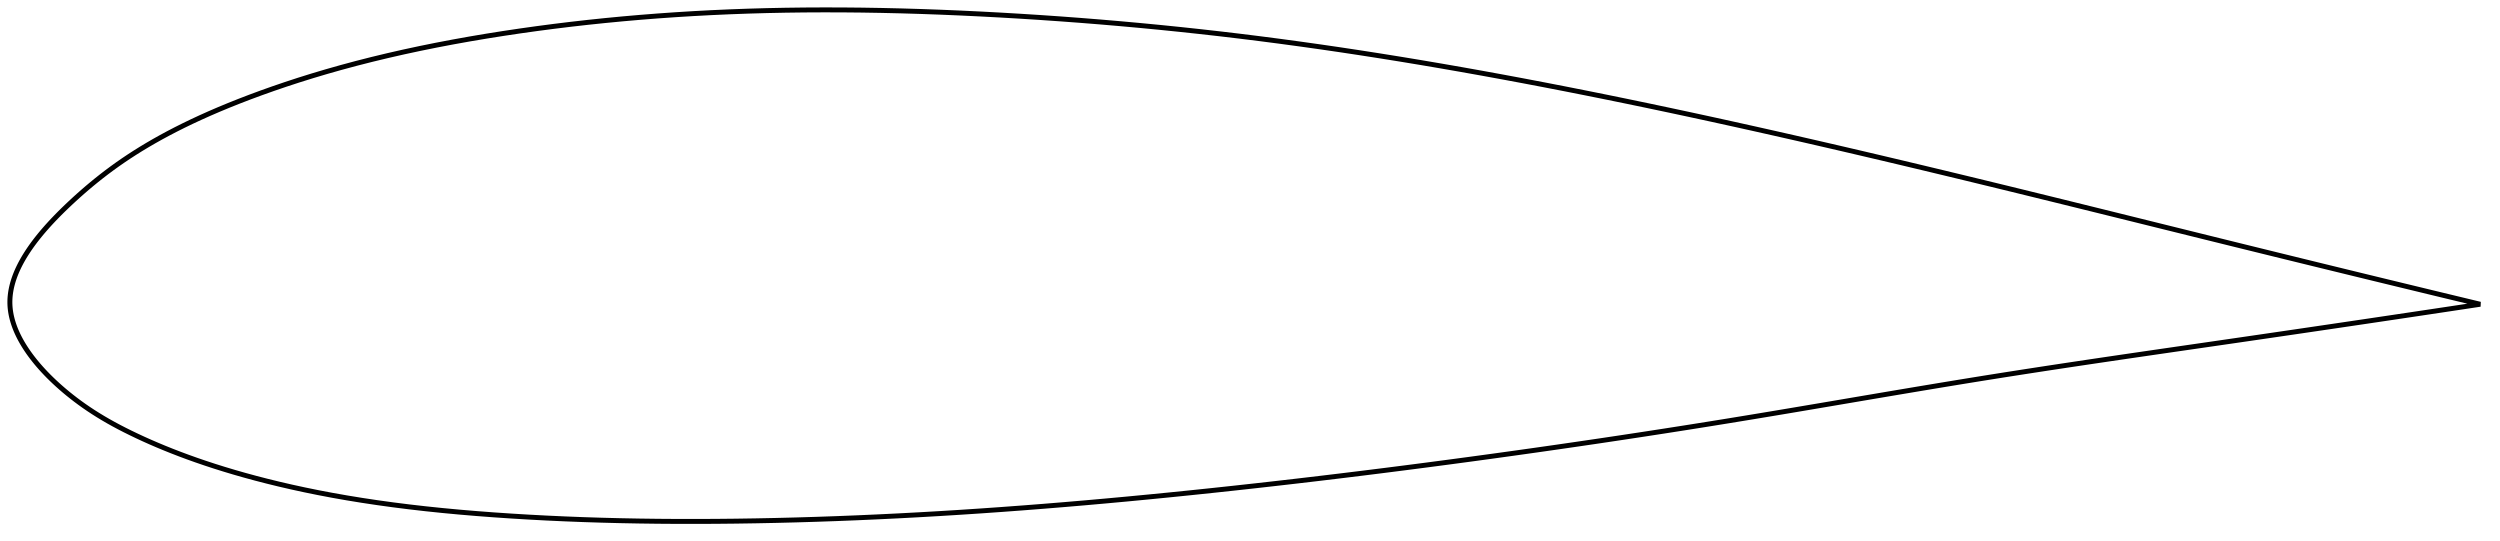 <?xml version="1.0" encoding="utf-8" ?>
<svg baseProfile="full" height="219.078" version="1.1" width="1012.012" xmlns="http://www.w3.org/2000/svg" xmlns:ev="http://www.w3.org/2001/xml-events" xmlns:xlink="http://www.w3.org/1999/xlink"><defs /><polygon fill="none" points="1004.012,123.162 999.57,122.093 994.299,120.822 988.863,119.511 983.253,118.155 977.459,116.752 971.473,115.301 965.286,113.799 958.889,112.244 952.276,110.633 945.438,108.964 938.373,107.237 931.078,105.45 923.556,103.604 915.812,101.7 907.857,99.74 899.71,97.729 891.394,95.672 882.935,93.577 874.361,91.453 865.701,89.306 856.983,87.146 848.23,84.98 839.463,82.814 830.7,80.654 821.952,78.505 813.227,76.368 804.526,74.247 795.849,72.141 787.19,70.051 778.548,67.978 769.919,65.921 761.301,63.88 752.691,61.857 744.09,59.852 735.496,57.866 726.91,55.9 718.33,53.954 709.76,52.03 701.199,50.129 692.65,48.253 684.114,46.403 675.593,44.58 667.09,42.786 658.604,41.023 650.138,39.29 641.694,37.591 633.271,35.925 624.872,34.294 616.497,32.699 608.147,31.141 599.822,29.621 591.524,28.139 583.253,26.698 575.009,25.297 566.79,23.938 558.597,22.621 550.426,21.347 542.278,20.116 534.149,18.93 526.037,17.789 517.939,16.692 509.852,15.642 501.773,14.638 493.696,13.68 485.62,12.768 477.542,11.902 469.461,11.08 461.375,10.302 453.284,9.568 445.189,8.878 437.093,8.232 428.995,7.629 420.901,7.07 412.813,6.555 404.736,6.082 396.676,5.653 388.636,5.269 380.624,4.932 372.642,4.644 364.697,4.407 356.792,4.223 348.932,4.093 341.12,4.018 333.359,4.0 325.653,4.039 318.004,4.136 310.415,4.292 302.888,4.508 295.424,4.782 288.025,5.116 280.693,5.508 273.425,5.957 266.222,6.463 259.08,7.025 251.997,7.643 244.97,8.317 237.994,9.047 231.065,9.833 224.178,10.675 217.327,11.575 210.507,12.532 203.712,13.548 196.935,14.625 190.174,15.767 183.43,16.978 176.712,18.259 170.037,19.611 163.422,21.032 156.892,22.52 150.474,24.068 144.193,25.67 138.077,27.316 132.146,28.997 126.419,30.704 120.909,32.426 115.624,34.155 110.566,35.883 105.733,37.603 101.121,39.309 96.725,41 92.537,42.674 88.548,44.33 84.745,45.971 81.116,47.598 77.649,49.211 74.333,50.814 71.157,52.407 68.111,53.993 65.185,55.572 62.373,57.147 59.667,58.72 57.059,60.291 54.544,61.862 52.116,63.435 49.768,65.012 47.493,66.594 45.288,68.182 43.152,69.772 41.083,71.362 39.084,72.948 37.153,74.526 35.291,76.09 33.498,77.637 31.773,79.163 30.114,80.665 28.52,82.141 26.99,83.587 25.526,85.003 24.13,86.385 22.8,87.736 21.535,89.054 20.331,90.343 19.187,91.602 18.1,92.834 17.067,94.04 16.086,95.222 15.154,96.381 14.27,97.519 13.432,98.636 12.636,99.735 11.883,100.817 11.17,101.882 10.496,102.932 9.86,103.967 9.26,104.99 8.696,106 8.166,106.999 7.67,107.986 7.207,108.964 6.776,109.933 6.378,110.893 6.011,111.845 5.675,112.791 5.369,113.729 5.095,114.662 4.851,115.589 4.637,116.511 4.454,117.429 4.301,118.344 4.179,119.255 4.088,120.164 4.028,121.071 4.0,121.977 4.004,122.882 4.041,123.786 4.111,124.692 4.213,125.598 4.347,126.506 4.512,127.416 4.709,128.328 4.936,129.243 5.195,130.162 5.485,131.085 5.806,132.012 6.158,132.944 6.541,133.881 6.957,134.825 7.405,135.774 7.885,136.731 8.399,137.695 8.947,138.667 9.53,139.647 10.148,140.636 10.803,141.635 11.495,142.644 12.227,143.664 12.998,144.696 13.812,145.739 14.668,146.795 15.569,147.864 16.517,148.947 17.514,150.044 18.561,151.157 19.662,152.285 20.818,153.428 22.032,154.588 23.305,155.763 24.641,156.953 26.041,158.158 27.505,159.374 29.035,160.599 30.628,161.83 32.288,163.065 34.017,164.302 35.816,165.538 37.688,166.774 39.634,168.005 41.656,169.232 43.754,170.454 45.93,171.668 48.185,172.877 50.52,174.081 52.94,175.282 55.448,176.486 58.052,177.693 60.754,178.904 63.563,180.118 66.484,181.337 69.523,182.559 72.688,183.783 75.986,185.011 79.425,186.24 83.014,187.471 86.761,188.701 90.674,189.931 94.762,191.158 99.033,192.38 103.493,193.594 108.147,194.798 113.001,195.987 118.06,197.157 123.327,198.302 128.801,199.418 134.481,200.498 140.36,201.537 146.428,202.529 152.673,203.47 159.077,204.356 165.625,205.182 172.296,205.949 179.074,206.654 185.943,207.299 192.889,207.885 199.904,208.417 206.985,208.897 214.132,209.328 221.35,209.712 228.642,210.047 236.01,210.335 243.456,210.575 250.982,210.769 258.588,210.915 266.276,211.016 274.044,211.07 281.89,211.078 289.811,211.042 297.803,210.963 305.86,210.84 313.975,210.676 322.14,210.47 330.349,210.223 338.595,209.935 346.872,209.607 355.176,209.239 363.502,208.833 371.846,208.388 380.208,207.906 388.585,207.387 396.976,206.833 405.384,206.243 413.808,205.619 422.252,204.961 430.717,204.269 439.205,203.545 447.715,202.789 456.25,202.002 464.809,201.184 473.391,200.338 481.997,199.462 490.625,198.56 499.274,197.631 507.942,196.676 516.625,195.698 525.322,194.696 534.031,193.67 542.749,192.622 551.475,191.552 560.207,190.46 568.944,189.348 577.684,188.214 586.427,187.06 595.172,185.887 603.918,184.695 612.665,183.483 621.412,182.253 630.16,181.003 638.906,179.734 647.65,178.446 656.39,177.138 665.123,175.811 673.848,174.466 682.562,173.101 691.262,171.717 699.944,170.316 708.605,168.896 717.243,167.462 725.856,166.017 734.443,164.566 743.006,163.112 751.546,161.66 760.067,160.213 768.573,158.773 777.07,157.345 785.565,155.93 794.065,154.531 802.58,153.151 811.119,151.792 819.692,150.452 828.301,149.127 836.947,147.816 845.623,146.516 854.318,145.227 863.014,143.949 871.69,142.683 880.318,141.429 888.869,140.189 897.309,138.965 905.607,137.76 913.732,136.576 921.659,135.417 929.37,134.287 936.855,133.186 944.106,132.116 951.123,131.078 957.908,130.072 964.466,129.097 970.804,128.152 976.93,127.236 982.852,126.349 988.58,125.489 994.124,124.654 999.492,123.845 1004.012,123.162" stroke="black" stroke-width="2.0" /></svg>
